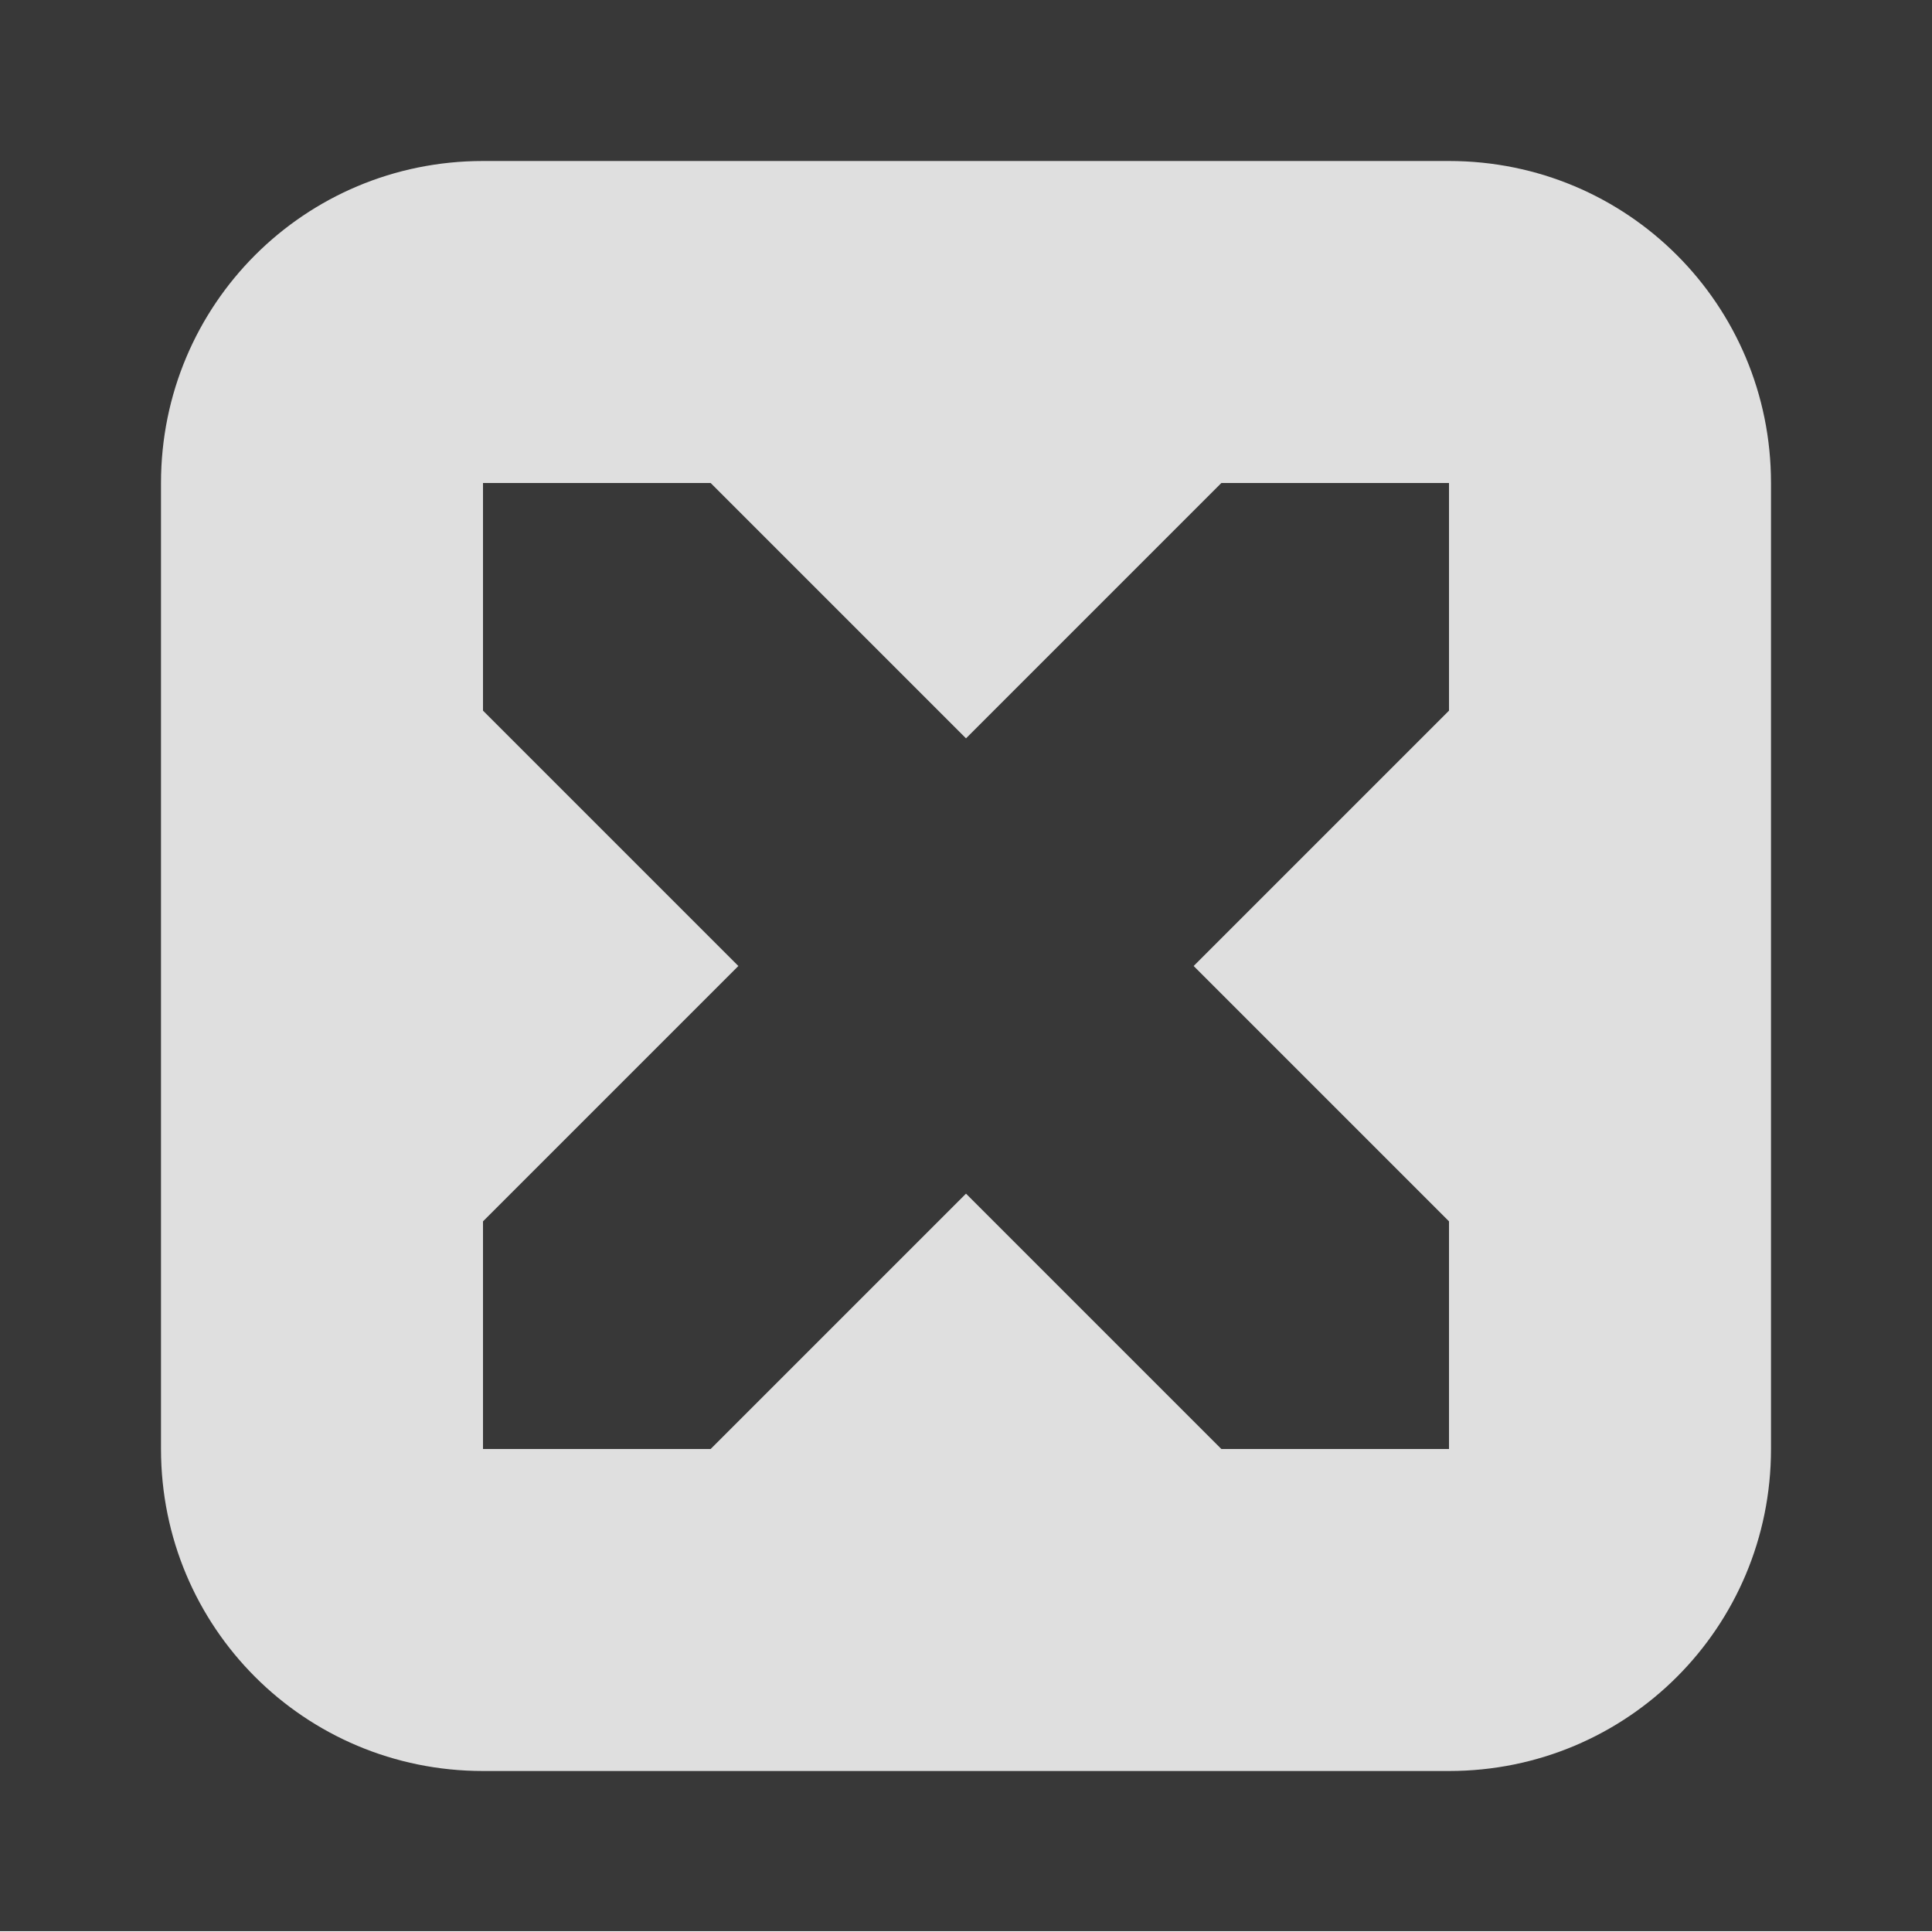 <svg xmlns="http://www.w3.org/2000/svg" id="svg8" width="12" height="12" version="1.1" viewBox="0 0 12 12">
 <g id="layer1" transform="translate(0,-293.825)">
  <g id="g817">
   <rect id="rect817" width="12" height="12" x="0" y="293.82" style="opacity:1;fill:#383838;fill-opacity:1;stroke:none;stroke-width:3.199;stroke-linecap:round;stroke-linejoin:bevel;stroke-miterlimit:4;stroke-dasharray:none;stroke-opacity:1"/>
   <path id="path829" d="M 3 1 C 1.892 1 1 1.892 1 3 L 1 9 C 1 10.108 1.892 11 3 11 L 9 11 C 10.108 11 11 10.108 11 9 L 11 3 C 11 1.892 10.108 1 9 1 L 3 1 z M 3 3 L 4.414 3 L 6 4.586 L 7.586 3 L 9 3 L 9 4.414 L 7.414 6 L 9 7.586 L 9 9 L 7.586 9 L 6 7.414 L 4.414 9 L 3 9 L 3 7.586 L 4.586 6 L 3 4.414 L 3 3 z" transform="translate(0,293.825)" style="opacity:1;fill:#dfdfdf;fill-opacity:1;stroke:none;stroke-width:2.095;stroke-linecap:round;stroke-linejoin:bevel;stroke-miterlimit:4;stroke-dasharray:none;stroke-opacity:1"/>
  </g>
 </g>
</svg>
